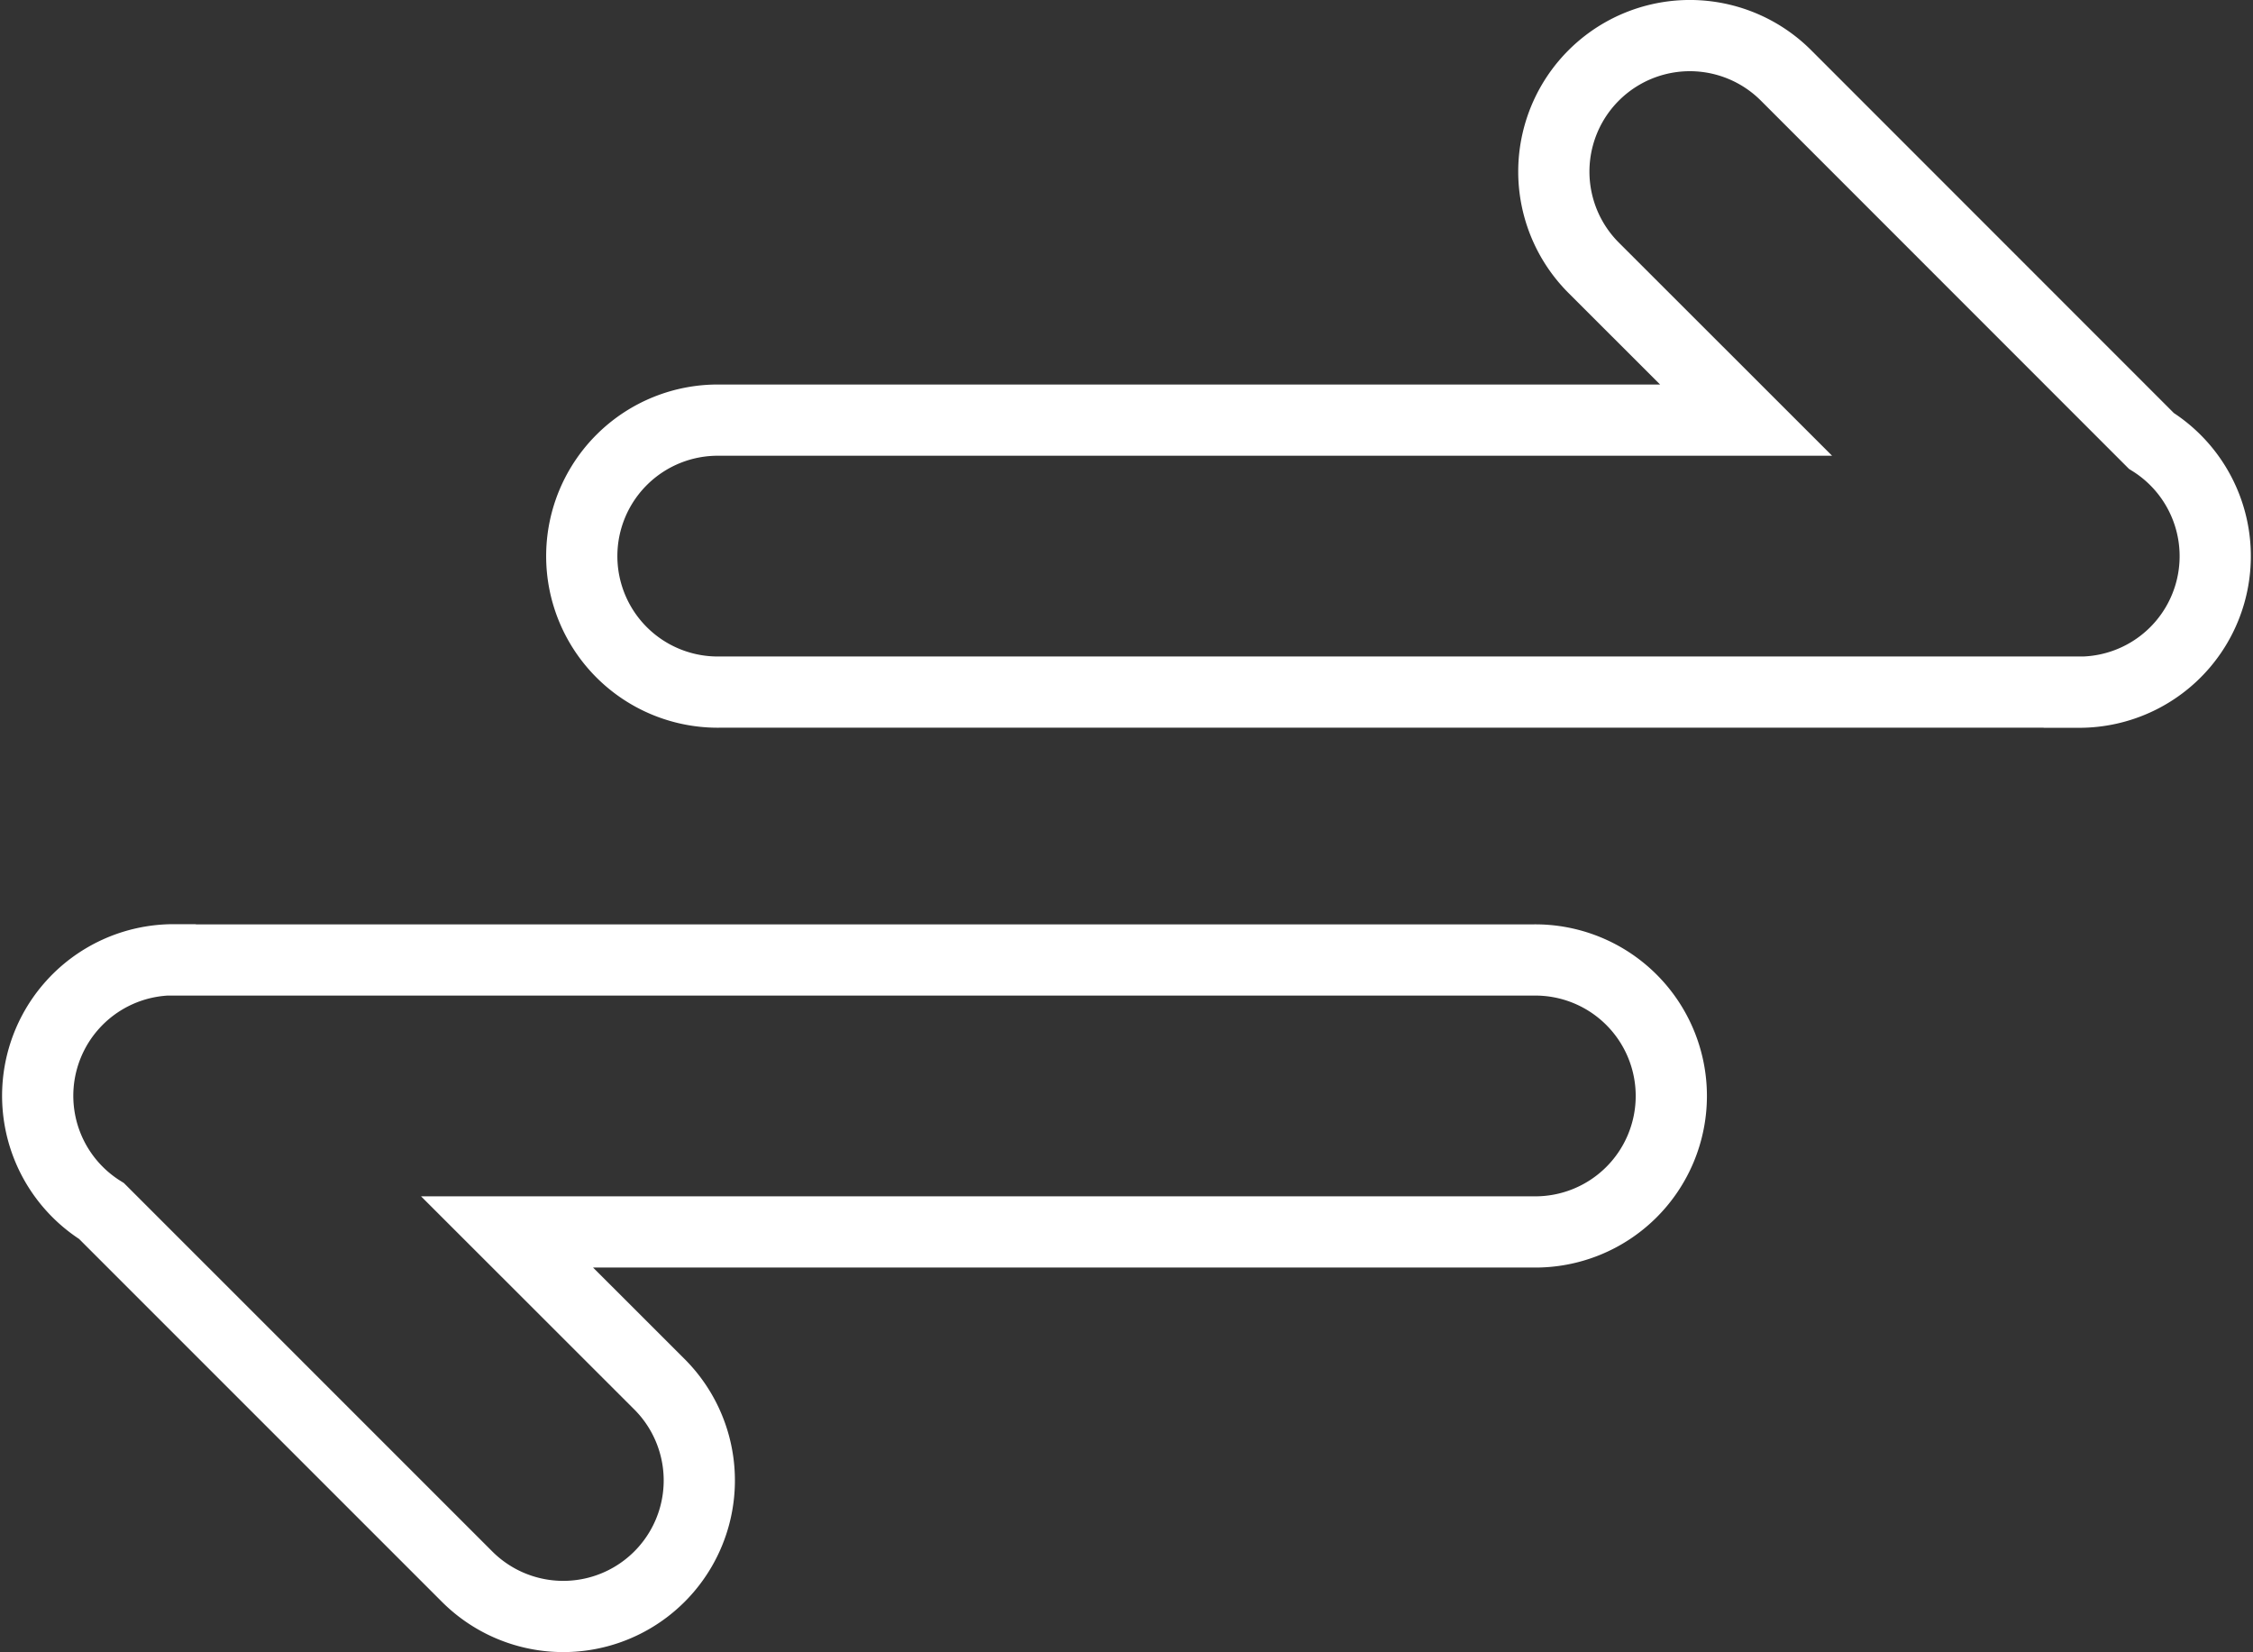 <svg xmlns="http://www.w3.org/2000/svg" width="94.906" height="69.584" viewBox="0 0 94.906 69.584">
  <rect x="0" y="0" width="94.906" height="69.584" fill="#333333" stroke="none"/>
  <g id="arrows-exchange-alt" transform="translate(1.588 1.5)">
    <path id="Path_3454" data-name="Path 3454" d="M68.992,36.937a5.728,5.728,0,0,0,3.039-10.584L56.64,10.957a5.729,5.729,0,0,0-8.1,8.106l6.419,6.415H11.716a5.728,5.728,0,1,0,0,11.455H68.992Z" transform="translate(17.006 -9.281)" fill="none" stroke="#fff" stroke-width="3"/>
    <path id="Path_3455" data-name="Path 3455" d="M17.742,19.476A5.728,5.728,0,0,0,14.7,30.06l15.4,15.4a5.729,5.729,0,1,0,8.1-8.106l-6.419-6.415H75.021a5.728,5.728,0,1,0,0-11.455H17.746Z" transform="translate(-12.01 19.452)" fill="none" stroke="#fff" stroke-width="3"/>
  </g>
</svg>
